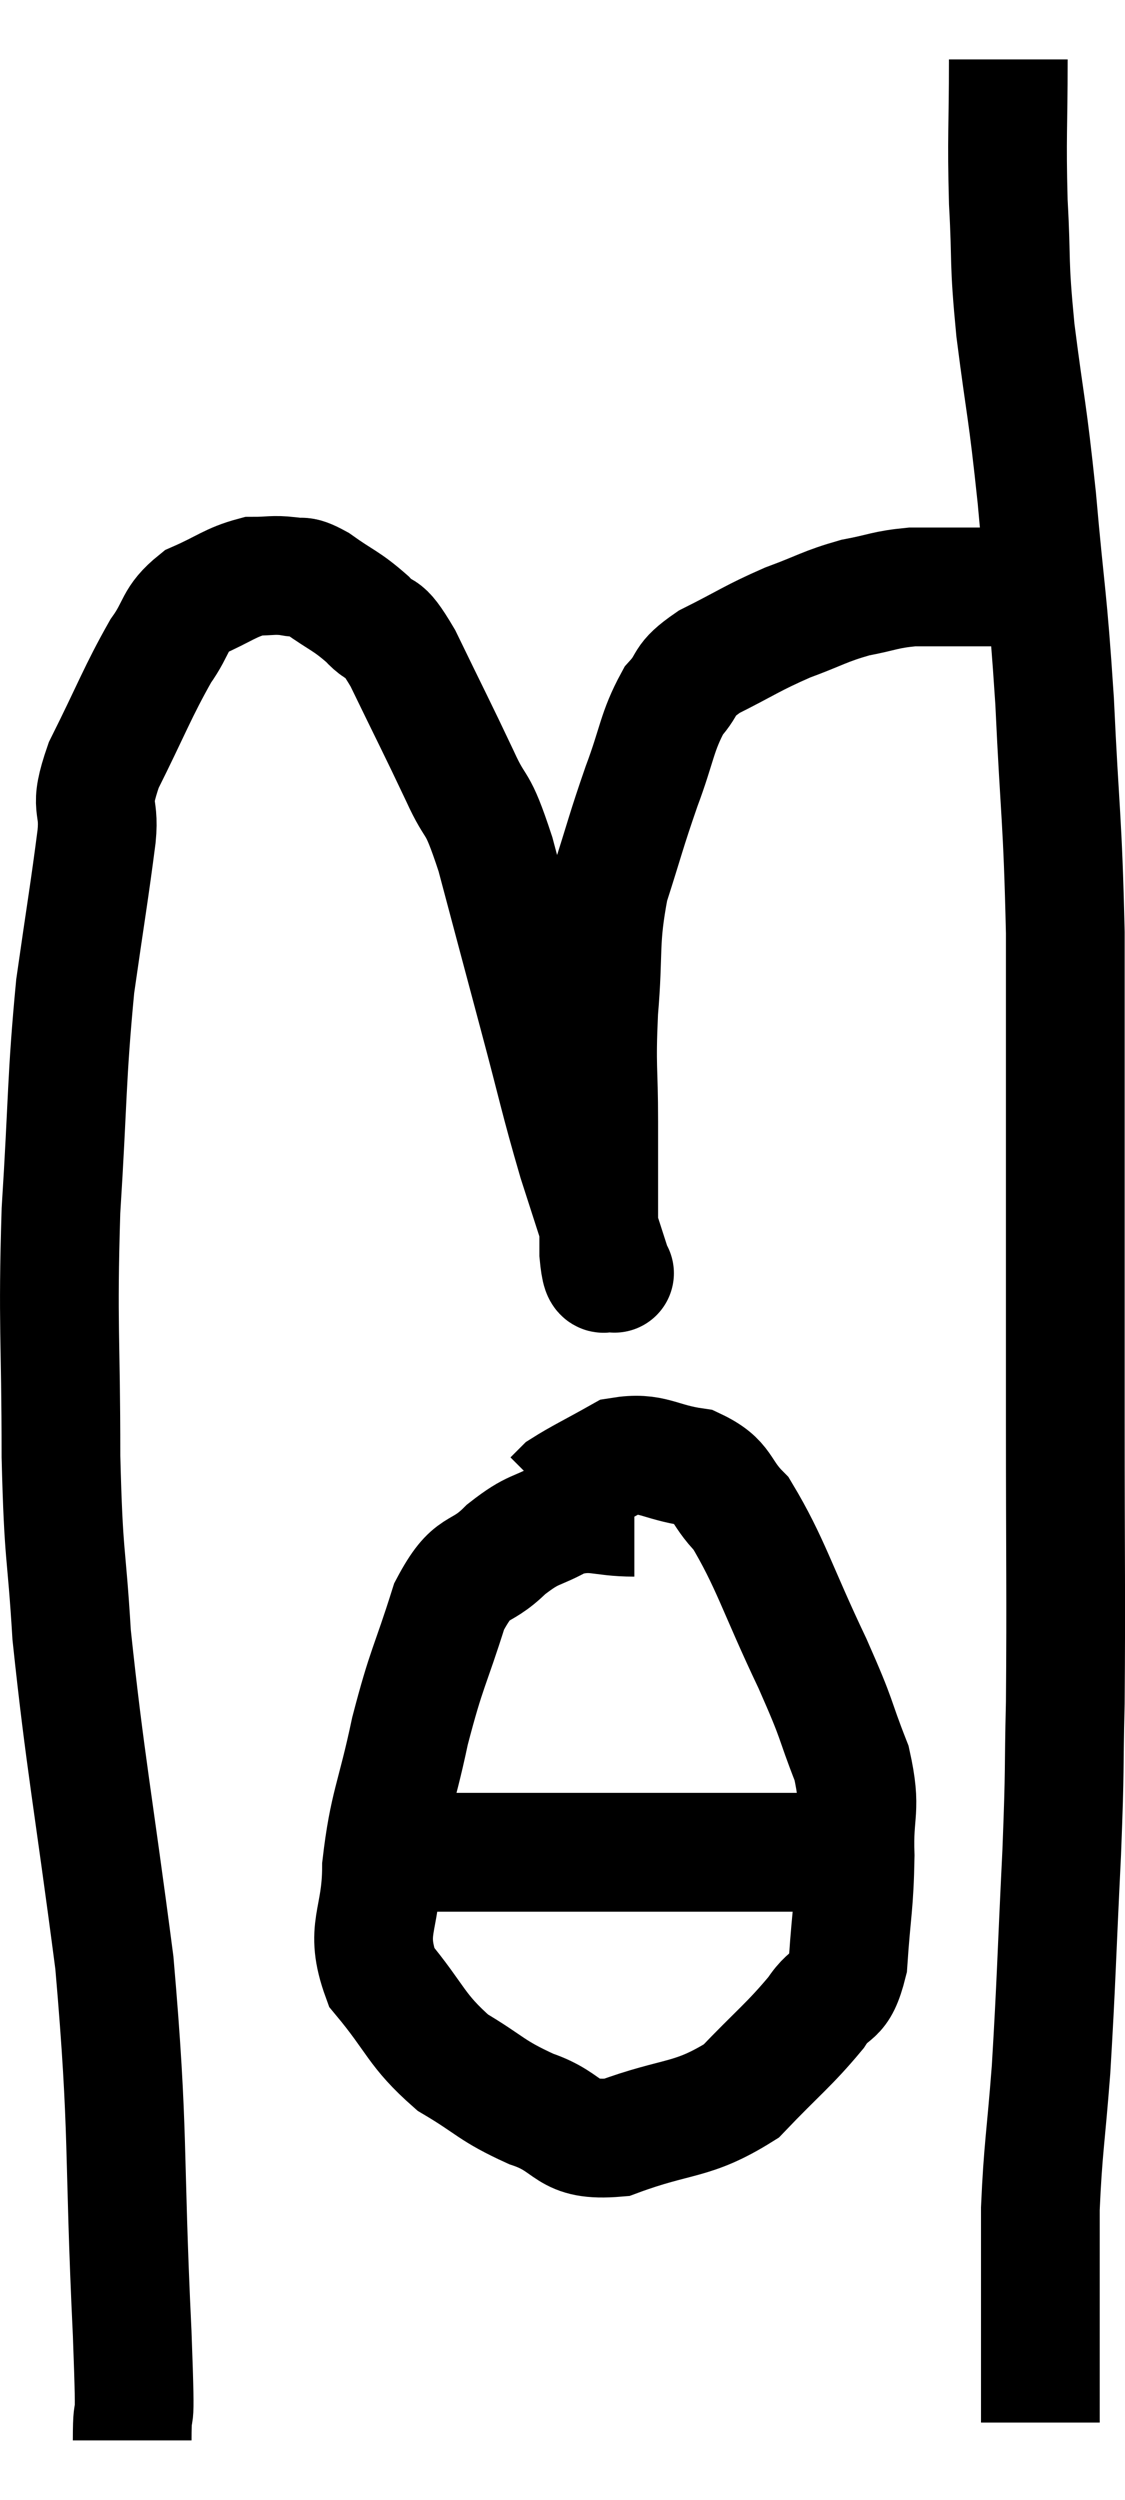 <svg xmlns="http://www.w3.org/2000/svg" viewBox="12.473 5 18.953 42.08" width="18.953" height="42.08"><path d="M 14.7 46.08 C 14.7 45.18, 14.775 46.29, 14.7 44.28 C 14.55 41.16, 14.655 40.98, 14.4 38.04 C 14.04 35.28, 13.905 34.65, 13.68 32.52 C 13.59 31.02, 13.545 31.305, 13.5 29.52 C 13.5 27.45, 13.44 27.36, 13.5 25.38 C 13.62 23.49, 13.59 23.175, 13.74 21.6 C 13.92 20.34, 13.98 20.01, 14.1 19.08 C 14.16 18.48, 13.95 18.66, 14.22 17.88 C 14.7 16.92, 14.79 16.65, 15.18 15.96 C 15.48 15.54, 15.39 15.435, 15.78 15.12 C 16.26 14.91, 16.35 14.805, 16.74 14.7 C 17.04 14.7, 17.07 14.67, 17.34 14.7 C 17.58 14.76, 17.49 14.64, 17.82 14.82 C 18.24 15.12, 18.3 15.105, 18.66 15.42 C 18.96 15.75, 18.87 15.42, 19.26 16.08 C 19.74 17.07, 19.83 17.235, 20.22 18.06 C 20.52 18.72, 20.49 18.375, 20.82 19.38 C 21.18 20.73, 21.195 20.79, 21.54 22.08 C 21.87 23.31, 21.885 23.46, 22.2 24.54 C 22.5 25.47, 22.65 25.935, 22.8 26.4 C 22.8 26.4, 22.8 26.4, 22.8 26.4 C 22.8 26.4, 22.86 26.475, 22.8 26.4 C 22.68 26.25, 22.62 26.73, 22.56 26.1 C 22.56 24.99, 22.56 24.9, 22.56 23.88 C 22.56 22.95, 22.515 23.01, 22.56 22.02 C 22.65 20.97, 22.56 20.865, 22.74 19.92 C 23.01 19.08, 23.01 19.02, 23.28 18.24 C 23.55 17.52, 23.535 17.325, 23.82 16.8 C 24.12 16.47, 23.94 16.47, 24.42 16.14 C 25.08 15.81, 25.125 15.75, 25.74 15.48 C 26.31 15.27, 26.355 15.21, 26.88 15.06 C 27.36 14.97, 27.375 14.925, 27.84 14.88 C 28.29 14.88, 28.365 14.88, 28.74 14.88 C 29.04 14.88, 29.07 14.88, 29.34 14.88 C 29.58 14.88, 29.7 14.88, 29.82 14.88 L 29.82 14.88" fill="none" stroke="black" stroke-width="2"></path><path d="M 29.46 6 C 29.46 7.2, 29.43 7.26, 29.46 8.4 C 29.52 9.48, 29.46 9.315, 29.58 10.56 C 29.76 11.97, 29.775 11.82, 29.94 13.38 C 30.09 15.09, 30.12 14.97, 30.24 16.8 C 30.33 18.75, 30.375 18.735, 30.42 20.7 C 30.42 22.68, 30.42 22.605, 30.42 24.66 C 30.42 26.79, 30.42 26.67, 30.42 28.92 C 30.42 31.29, 30.435 31.845, 30.42 33.66 C 30.39 34.92, 30.42 34.635, 30.36 36.18 C 30.27 38.01, 30.27 38.34, 30.18 39.84 C 30.09 41.01, 30.045 41.16, 30 42.18 C 30 43.05, 30 43.26, 30 43.92 C 30 44.37, 30 44.355, 30 44.82 C 30 45.3, 30 45.54, 30 45.78 C 30 45.78, 30 45.78, 30 45.78 C 30 45.78, 30 45.78, 30 45.78 C 30 45.78, 30 45.78, 30 45.78 L 30 45.78" fill="none" stroke="black" stroke-width="2"></path><path d="M 23.16 30.54 C 22.56 30.54, 22.5 30.405, 21.96 30.54 C 21.48 30.81, 21.48 30.705, 21 31.08 C 20.52 31.56, 20.445 31.275, 20.04 32.04 C 19.71 33.09, 19.665 33.045, 19.38 34.14 C 19.14 35.28, 19.02 35.385, 18.9 36.42 C 18.9 37.35, 18.6 37.455, 18.9 38.28 C 19.5 39, 19.47 39.165, 20.1 39.72 C 20.76 40.11, 20.73 40.185, 21.42 40.5 C 22.14 40.74, 21.975 41.055, 22.86 40.98 C 23.91 40.59, 24.12 40.725, 24.96 40.2 C 25.59 39.54, 25.77 39.42, 26.22 38.88 C 26.49 38.46, 26.595 38.7, 26.76 38.04 C 26.82 37.14, 26.865 37.08, 26.88 36.24 C 26.85 35.46, 27 35.49, 26.82 34.68 C 26.49 33.84, 26.625 34.05, 26.16 33 C 25.56 31.74, 25.455 31.305, 24.96 30.48 C 24.57 30.09, 24.69 29.94, 24.18 29.7 C 23.55 29.61, 23.475 29.43, 22.92 29.52 C 22.44 29.79, 22.245 29.88, 21.96 30.06 L 21.78 30.24" fill="none" stroke="black" stroke-width="2"></path><path d="M 19.02 36.18 C 19.23 36.18, 19.035 36.18, 19.44 36.18 C 20.04 36.18, 19.875 36.18, 20.64 36.18 C 21.57 36.18, 21.525 36.18, 22.5 36.18 C 23.52 36.18, 23.715 36.18, 24.54 36.18 C 25.17 36.18, 25.365 36.18, 25.8 36.18 C 26.04 36.18, 26.115 36.18, 26.28 36.18 L 26.46 36.18" fill="none" stroke="black" stroke-width="2"></path></svg>